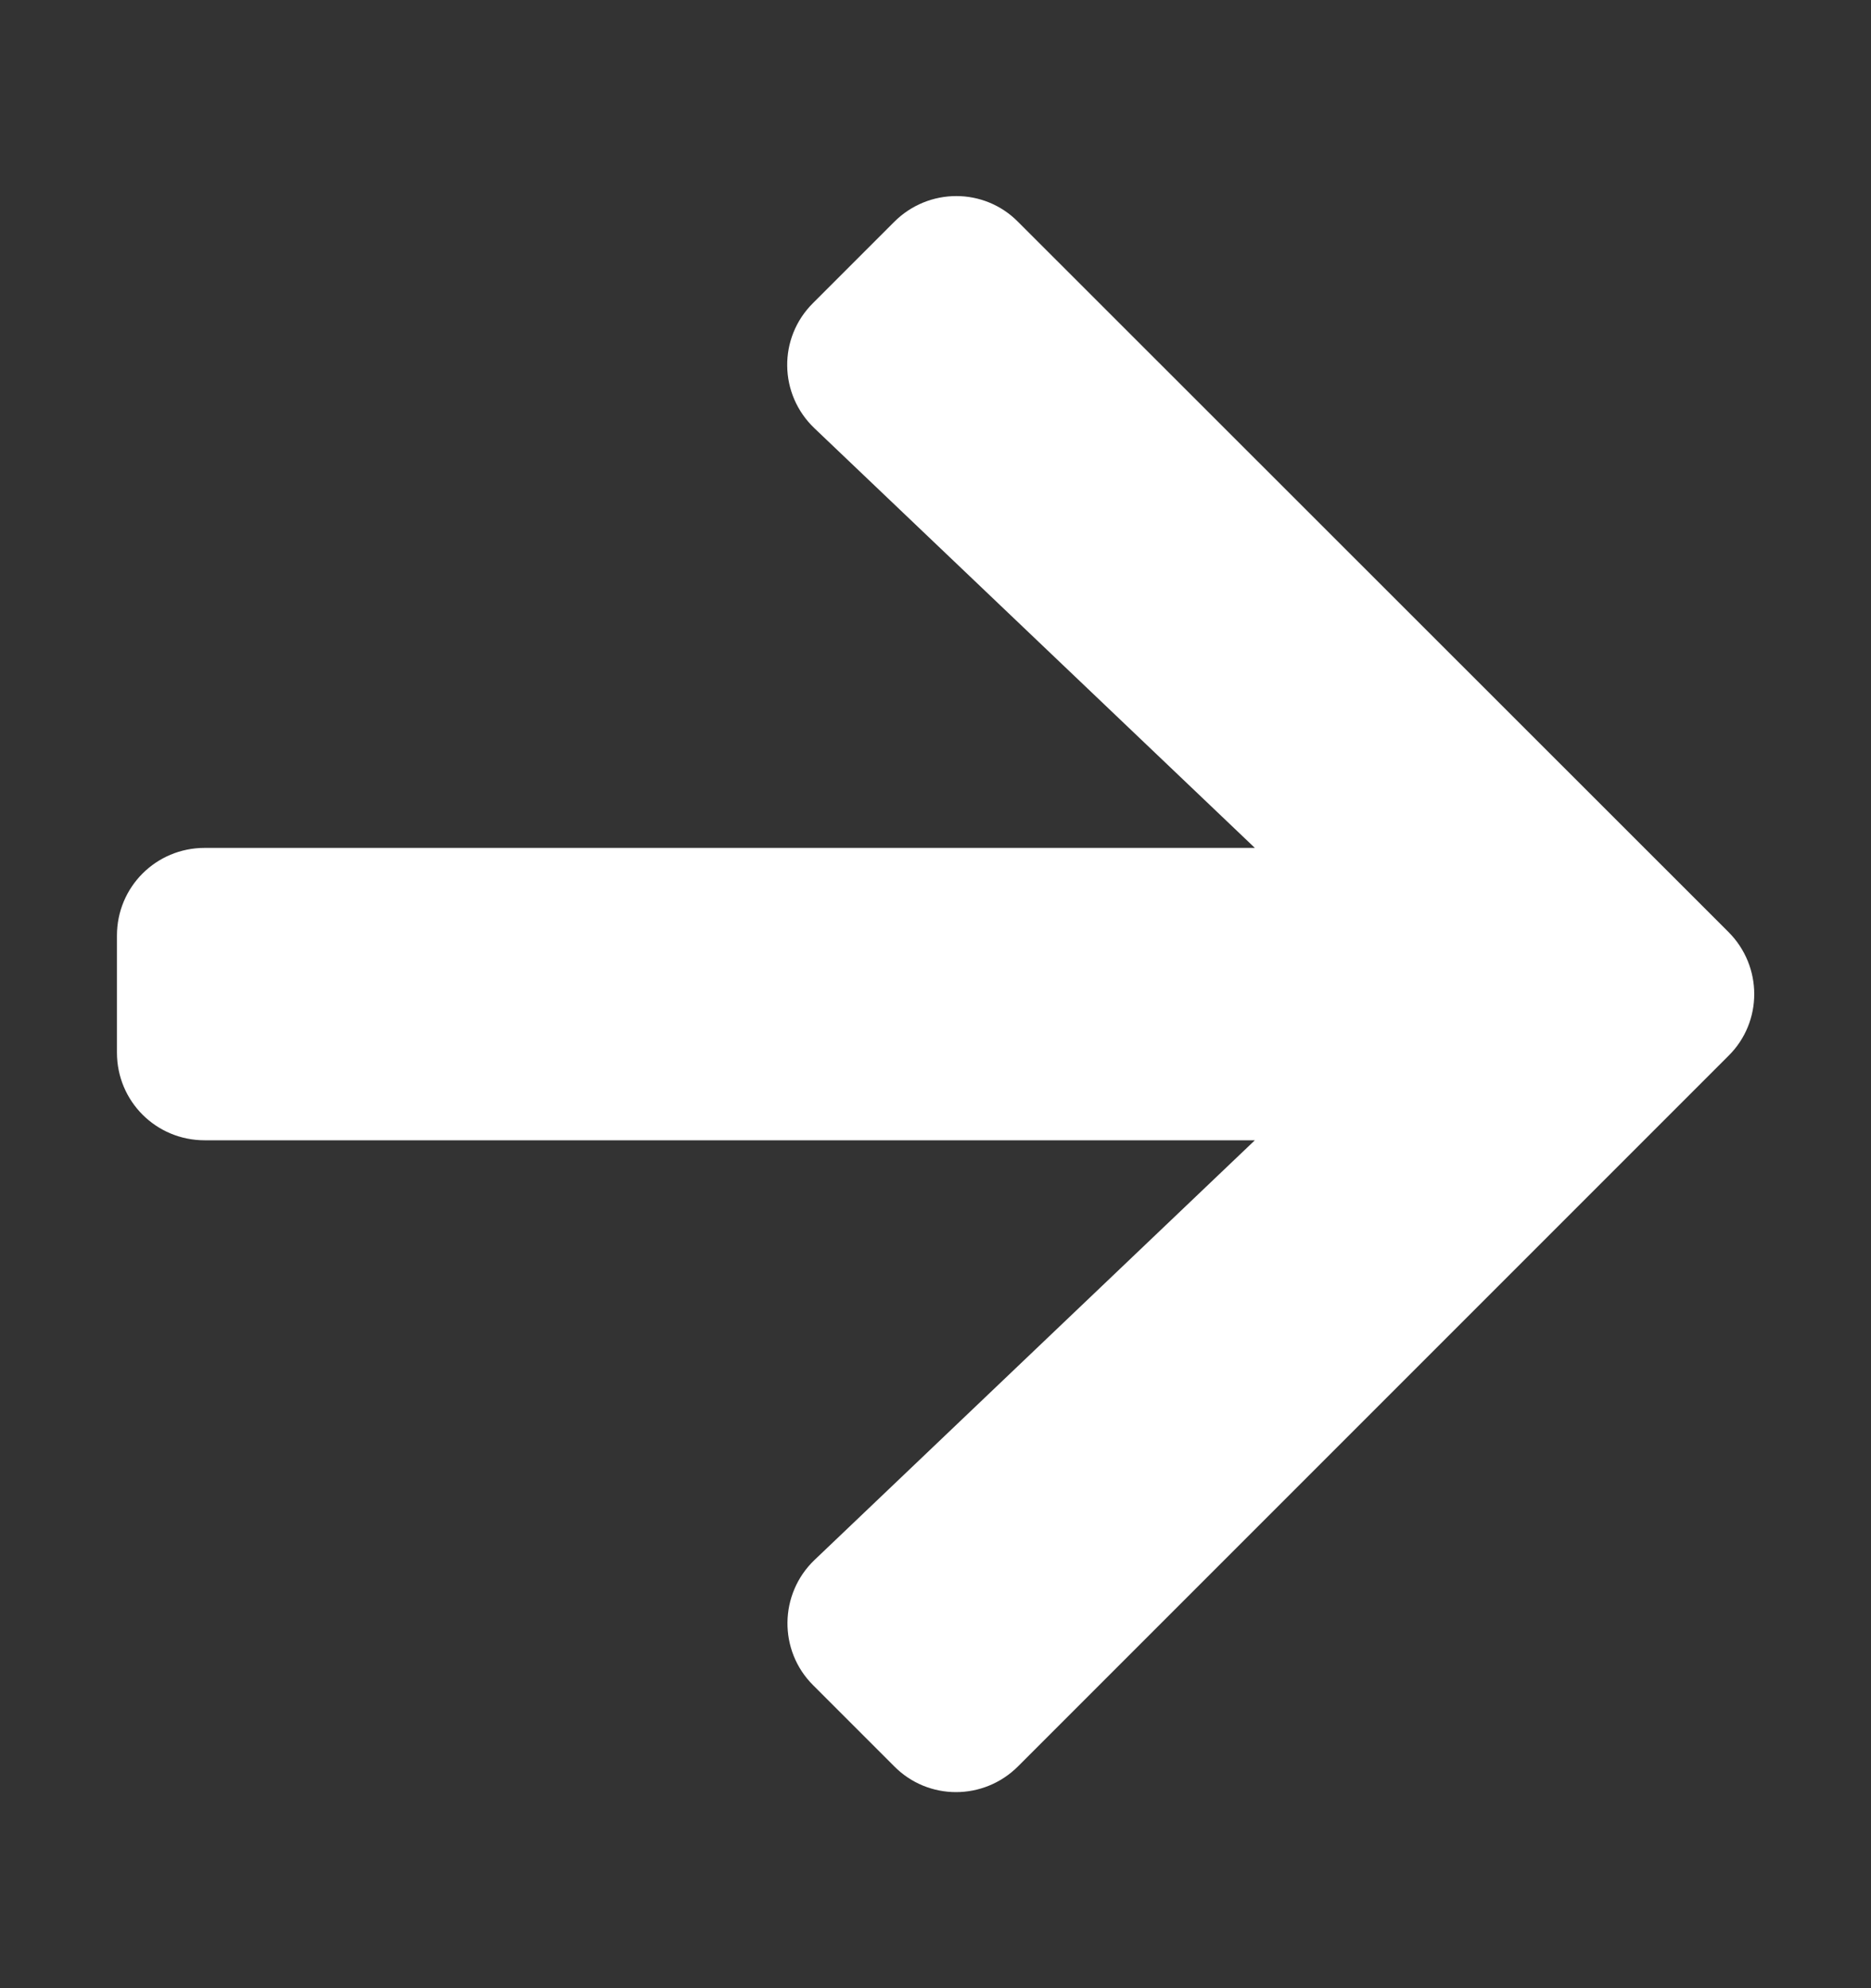 <svg width="16" height="17" viewBox="0 0 16 17" fill="none" xmlns="http://www.w3.org/2000/svg">
<rect x="0" y="0" width="16" height="17" fill="#333333" stroke="none"/>
<path d="M6.953 2.591L7.647 1.897C7.941 1.603 8.416 1.603 8.706 1.897L14.781 7.969C15.075 8.263 15.075 8.738 14.781 9.028L8.706 15.103C8.412 15.397 7.938 15.397 7.647 15.103L6.953 14.409C6.656 14.113 6.662 13.628 6.966 13.338L10.731 9.75H1.75C1.334 9.75 1 9.416 1 9V8C1 7.584 1.334 7.25 1.75 7.25H10.731L6.966 3.663C6.659 3.372 6.653 2.888 6.953 2.591Z" fill="white"/>
</svg>

